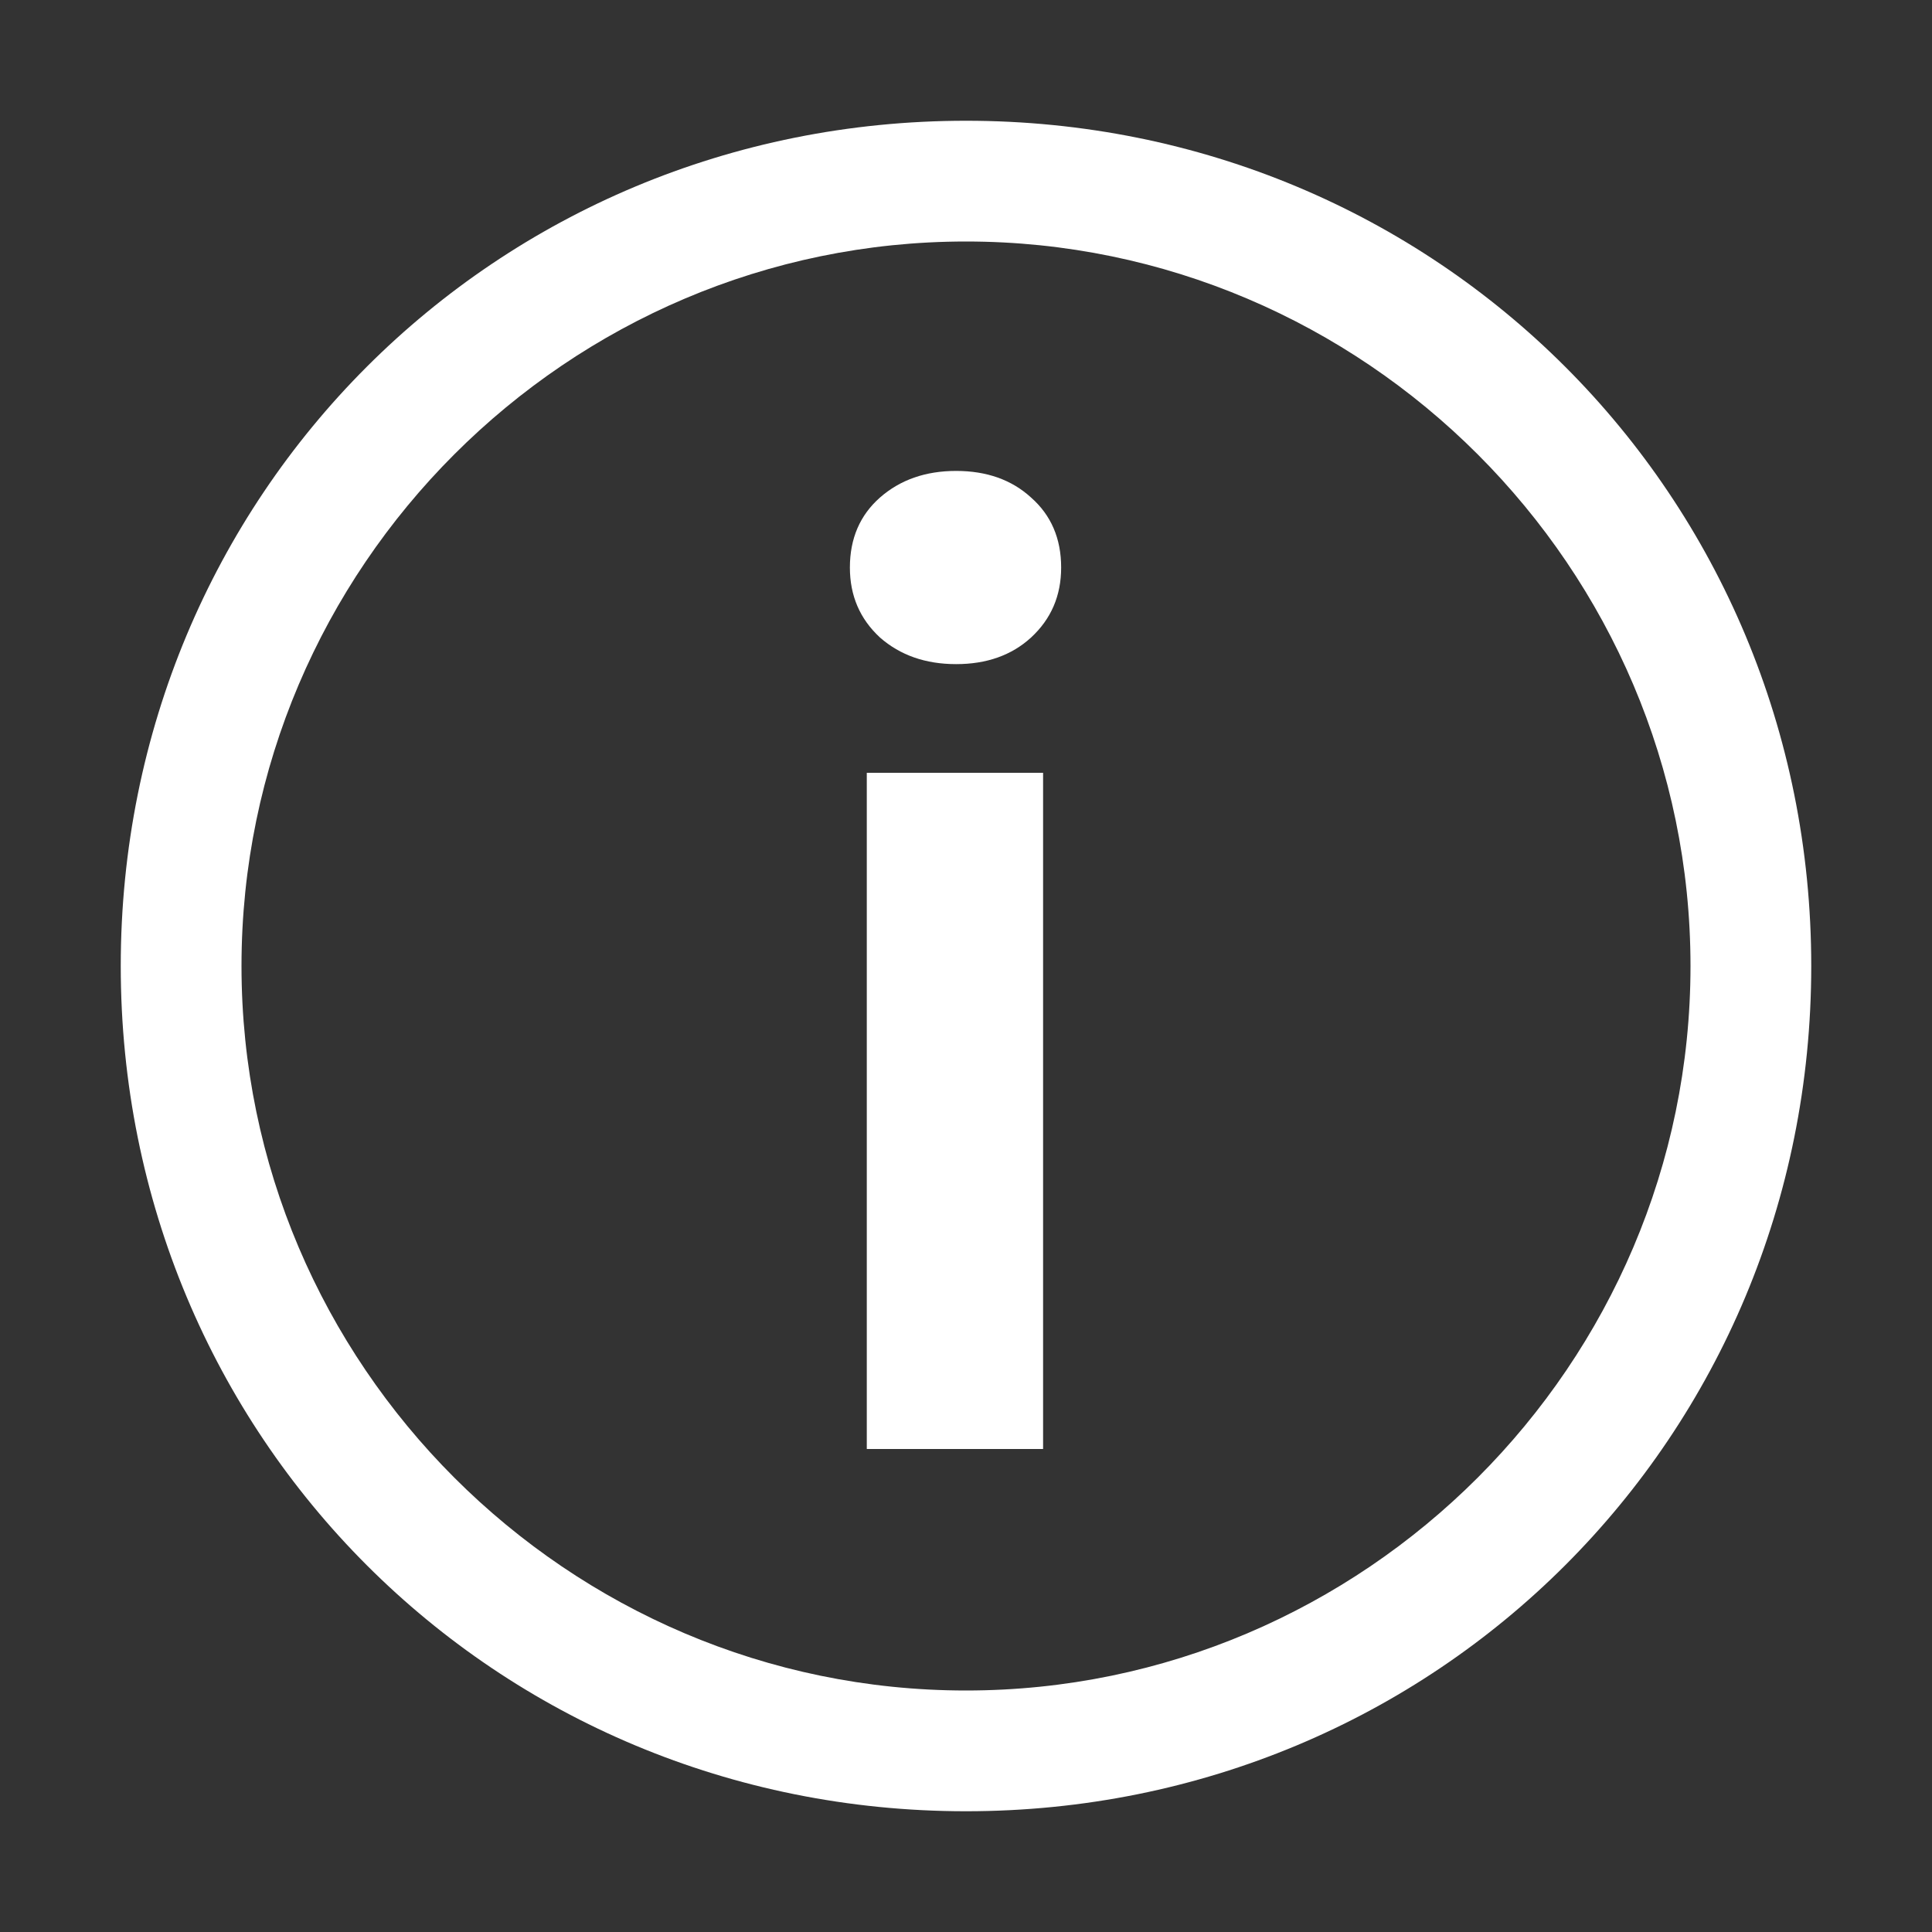 <svg width="20" height="20" viewBox="0 0 20 20" fill="none" xmlns="http://www.w3.org/2000/svg">
<rect x="0" y="0" width="20" height="20" fill="#333333" stroke="none"/>
<path fill-rule="evenodd" clip-rule="evenodd" d="M1.25 10C1.25 5.125 5.125 1.25 10 1.25C14.875 1.25 18.75 5.125 18.75 10C18.75 14.875 14.875 18.75 10 18.75C5.125 18.75 1.25 14.875 1.25 10ZM2.5 10C2.5 14.125 5.875 17.5 10 17.5C14.125 17.5 17.5 14.125 17.5 10C17.5 5.875 14.125 2.5 10 2.5C5.875 2.5 2.5 5.875 2.5 10Z" fill="white"/>
<path d="M8.973 8H10.798V15H8.973V8ZM9.898 6.875C9.581 6.875 9.319 6.783 9.11 6.6C8.902 6.408 8.798 6.167 8.798 5.875C8.798 5.575 8.902 5.333 9.11 5.15C9.319 4.967 9.581 4.875 9.898 4.875C10.214 4.875 10.473 4.967 10.673 5.15C10.881 5.333 10.985 5.575 10.985 5.875C10.985 6.167 10.881 6.408 10.673 6.6C10.473 6.783 10.214 6.875 9.898 6.875Z" fill="white"/>
</svg>
